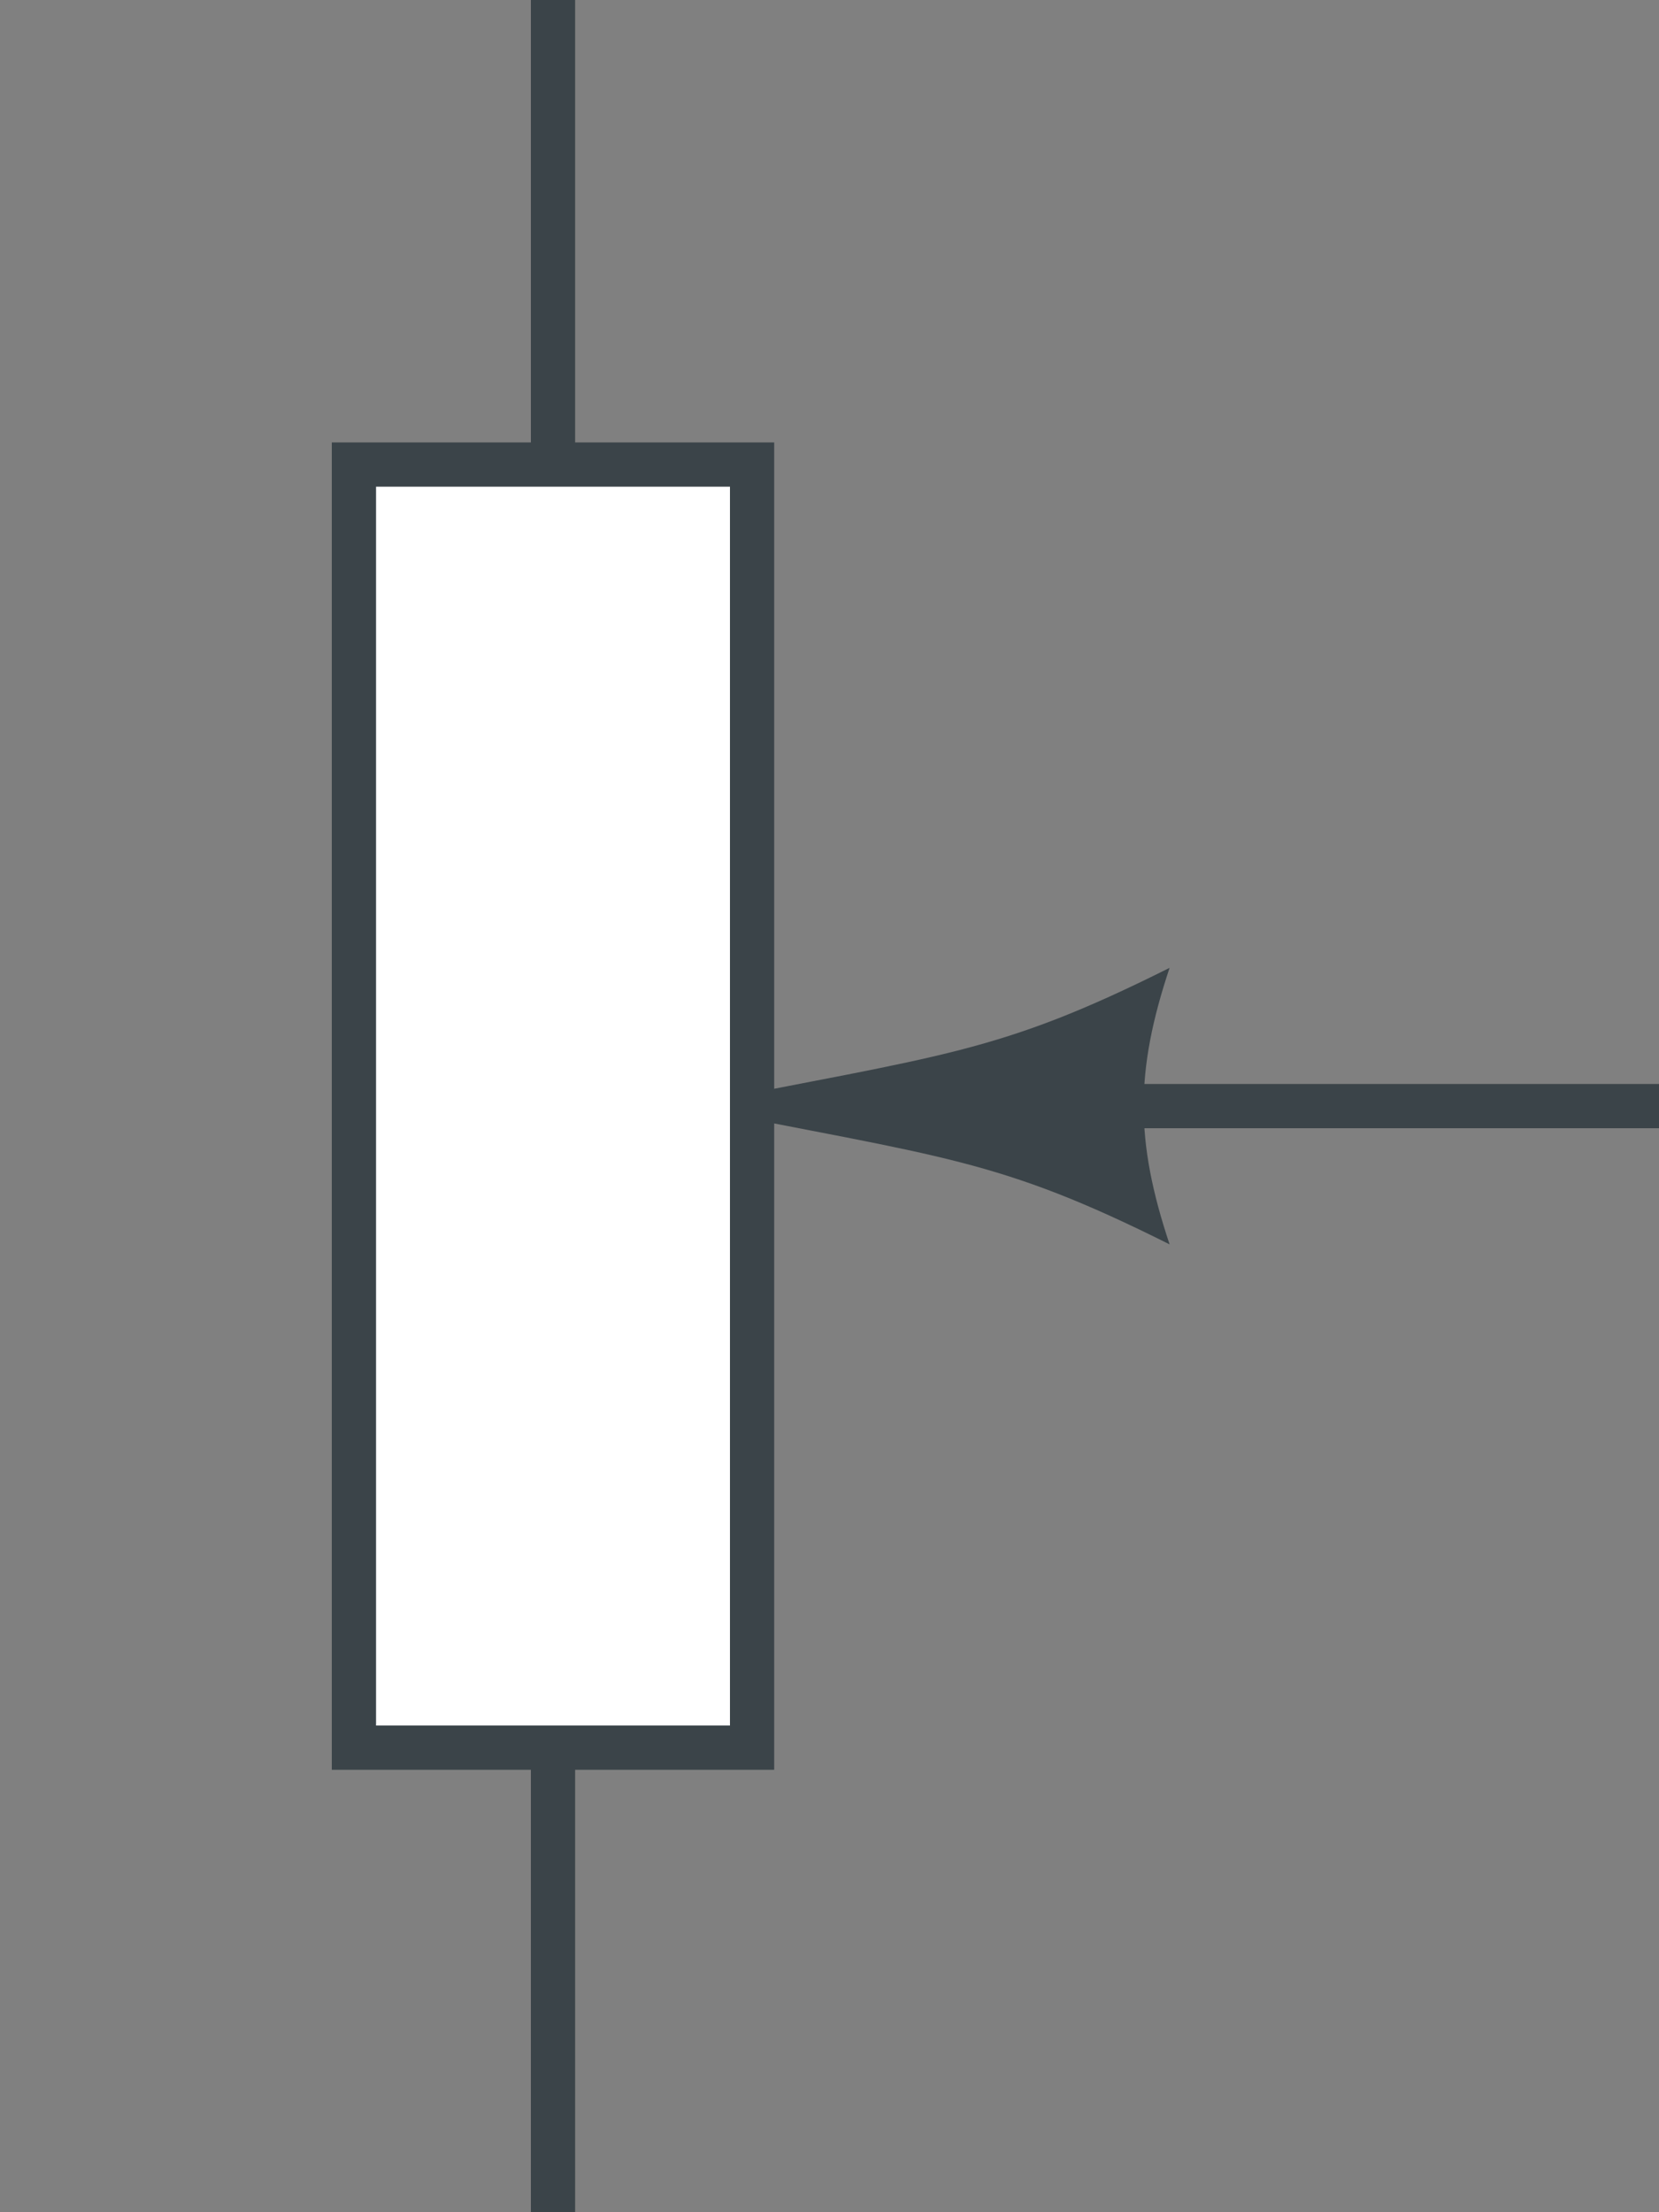 <?xml version="1.0" encoding="UTF-8" standalone="no"?><svg xmlns:svg="http://www.w3.org/2000/svg" xmlns="http://www.w3.org/2000/svg" version="1.1" width="75" height="100" ><rect width="100%" height="100%" fill="#808080" stroke="none"/><path d="M 52.875,43.75 C 45.062,47.656 42.718,47.656 31,50 42.718,52.343 45.062,52.343 52.875,56.25 51.312,51.562 51.312,48.437 52.875,43.75" style="fill:#3b4449;fill-rule:evenodd;stroke:none"/><path d="M 75,50 43.5,50" style="fill:none;stroke:#3b4449;stroke-width:2;stroke-linecap:round;stroke-miterlimit:6"/><path d="M 5.5,15.5 54.5,15.5 54.5,84.5 5.5,84.5 z" style="opacity:0;fill:#ffffff;stroke:#ffffff;stroke-width:1"/><path d="M 25,20.5 25,0" style="fill:none;stroke:#3b4449;stroke-width:2;stroke-linecap:round;stroke-miterlimit:6"/><path d="M 25,79.5 25,100" style="fill:none;stroke:#3b4449;stroke-width:2;stroke-linecap:round;stroke-miterlimit:6"/><rect width="18" height="58" x="16" y="21" id="rect3075" style="color:#000000;fill:#ffffff;fill-rule:nonzero;stroke:#3b4449;stroke-width:2;marker:none;visibility:visible;display:inline;overflow:visible;enable-background:accumulate"/></svg>
